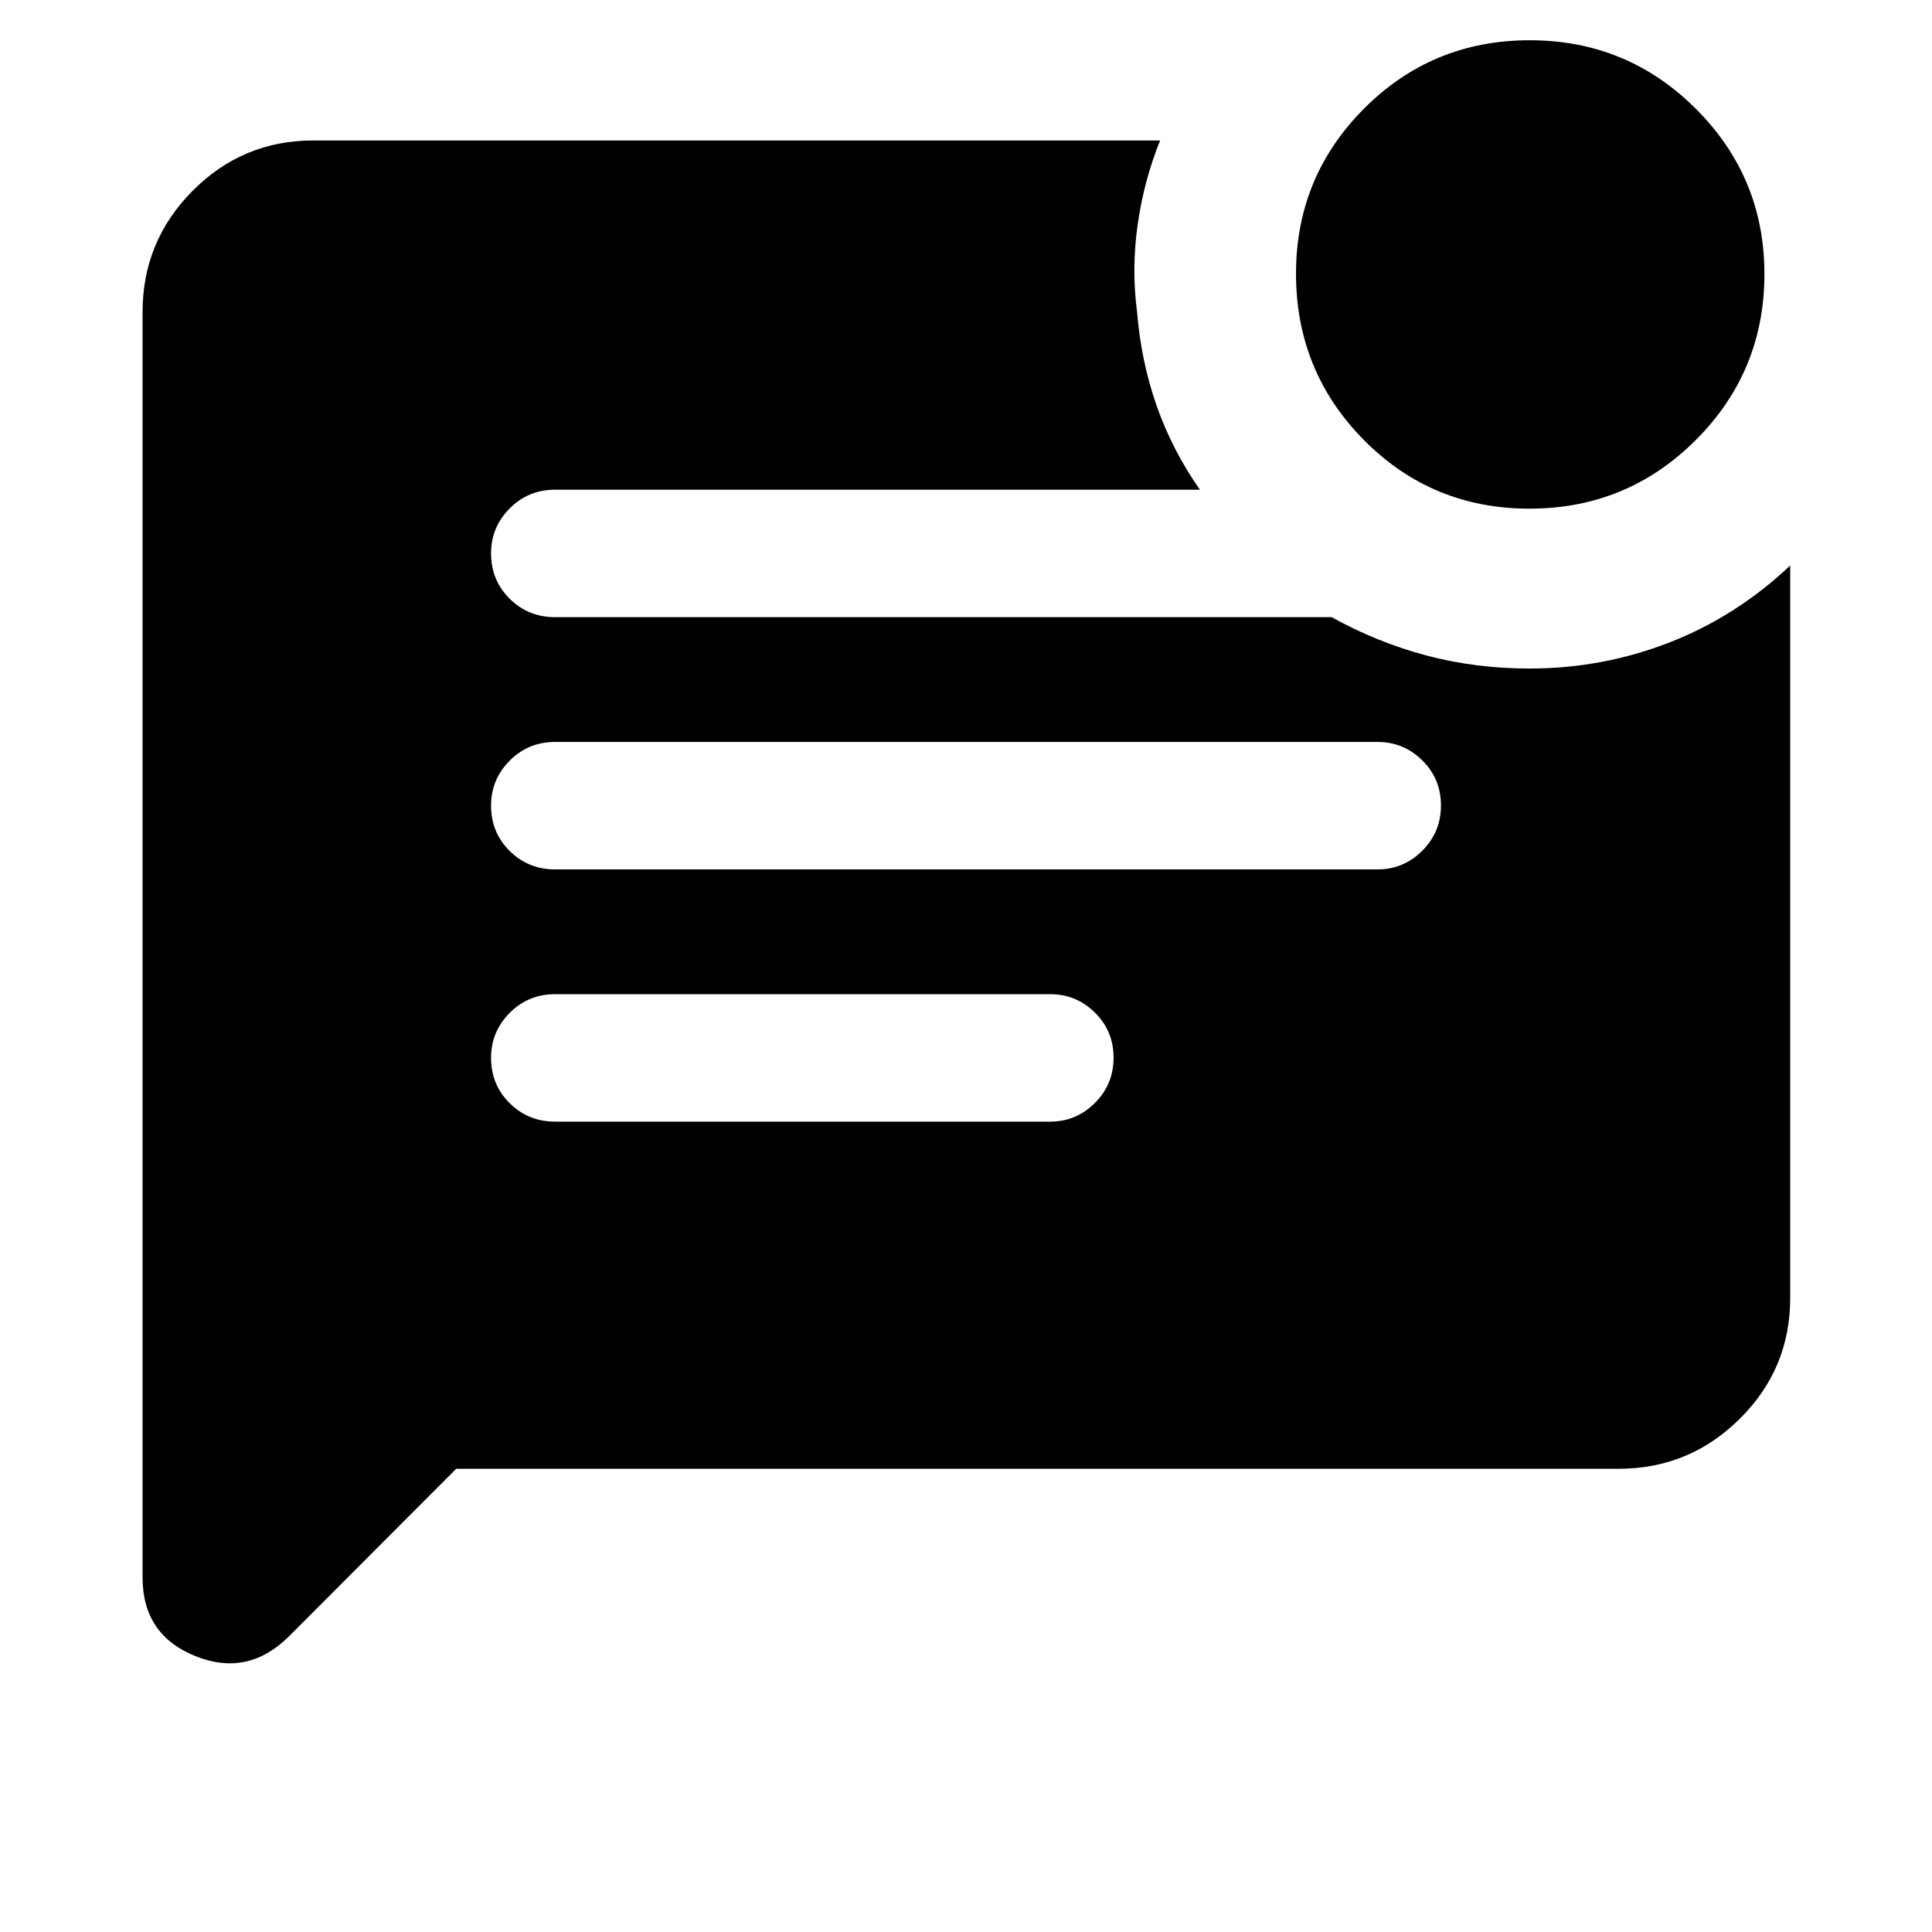 <svg xmlns="http://www.w3.org/2000/svg" height="40" viewBox="0 -960 960 960" width="40"><path d="M759.98-707.25q-48.53 0-82.27-34.11-33.73-34.11-33.73-82.64 0-48.15 33.85-82.08Q711.68-940 760.12-940q48.43 0 82.52 34.04 34.09 34.04 34.09 82.1 0 48.43-34.11 82.52-34.11 34.09-82.64 34.09ZM226.69-230.17l-83.01 83.16q-20.46 20.46-46.65 9.9-26.19-10.57-26.19-39.04v-628.86q0-35.11 24.85-60.15t59.96-25.04h420.8q-8.02 19.87-11.15 41.79-3.12 21.91-.3 43.4 1.98 24.44 9.69 46.51 7.72 22.07 21.52 41.83H275.83q-13.33 0-22.58 9.31-9.25 9.31-9.25 22.31 0 13.38 9.25 22.55t22.58 9.17h385.86q22.54 12.5 46.98 19.01 24.45 6.51 51.33 6.51 36.34 0 69.58-12.97 33.24-12.96 59.96-38.22v364.01q0 35.11-25.04 59.96-25.04 24.86-60.15 24.86H226.69ZM275.83-528H684.5q12.95 0 22.23-9.28 9.27-9.29 9.27-22.5 0-13.22-9.27-22.39-9.28-9.16-22.23-9.16H275.83q-13.33 0-22.58 9.31-9.25 9.3-9.25 22.3 0 13.39 9.25 22.55 9.25 9.17 22.58 9.17Zm0 125.33h246q12.95 0 22.23-9.28 9.27-9.28 9.27-22.5t-9.27-22.38q-9.28-9.17-22.23-9.17h-246q-13.33 0-22.58 9.31-9.25 9.31-9.25 22.31 0 13.38 9.25 22.55 9.25 9.16 22.58 9.16Z"/></svg>